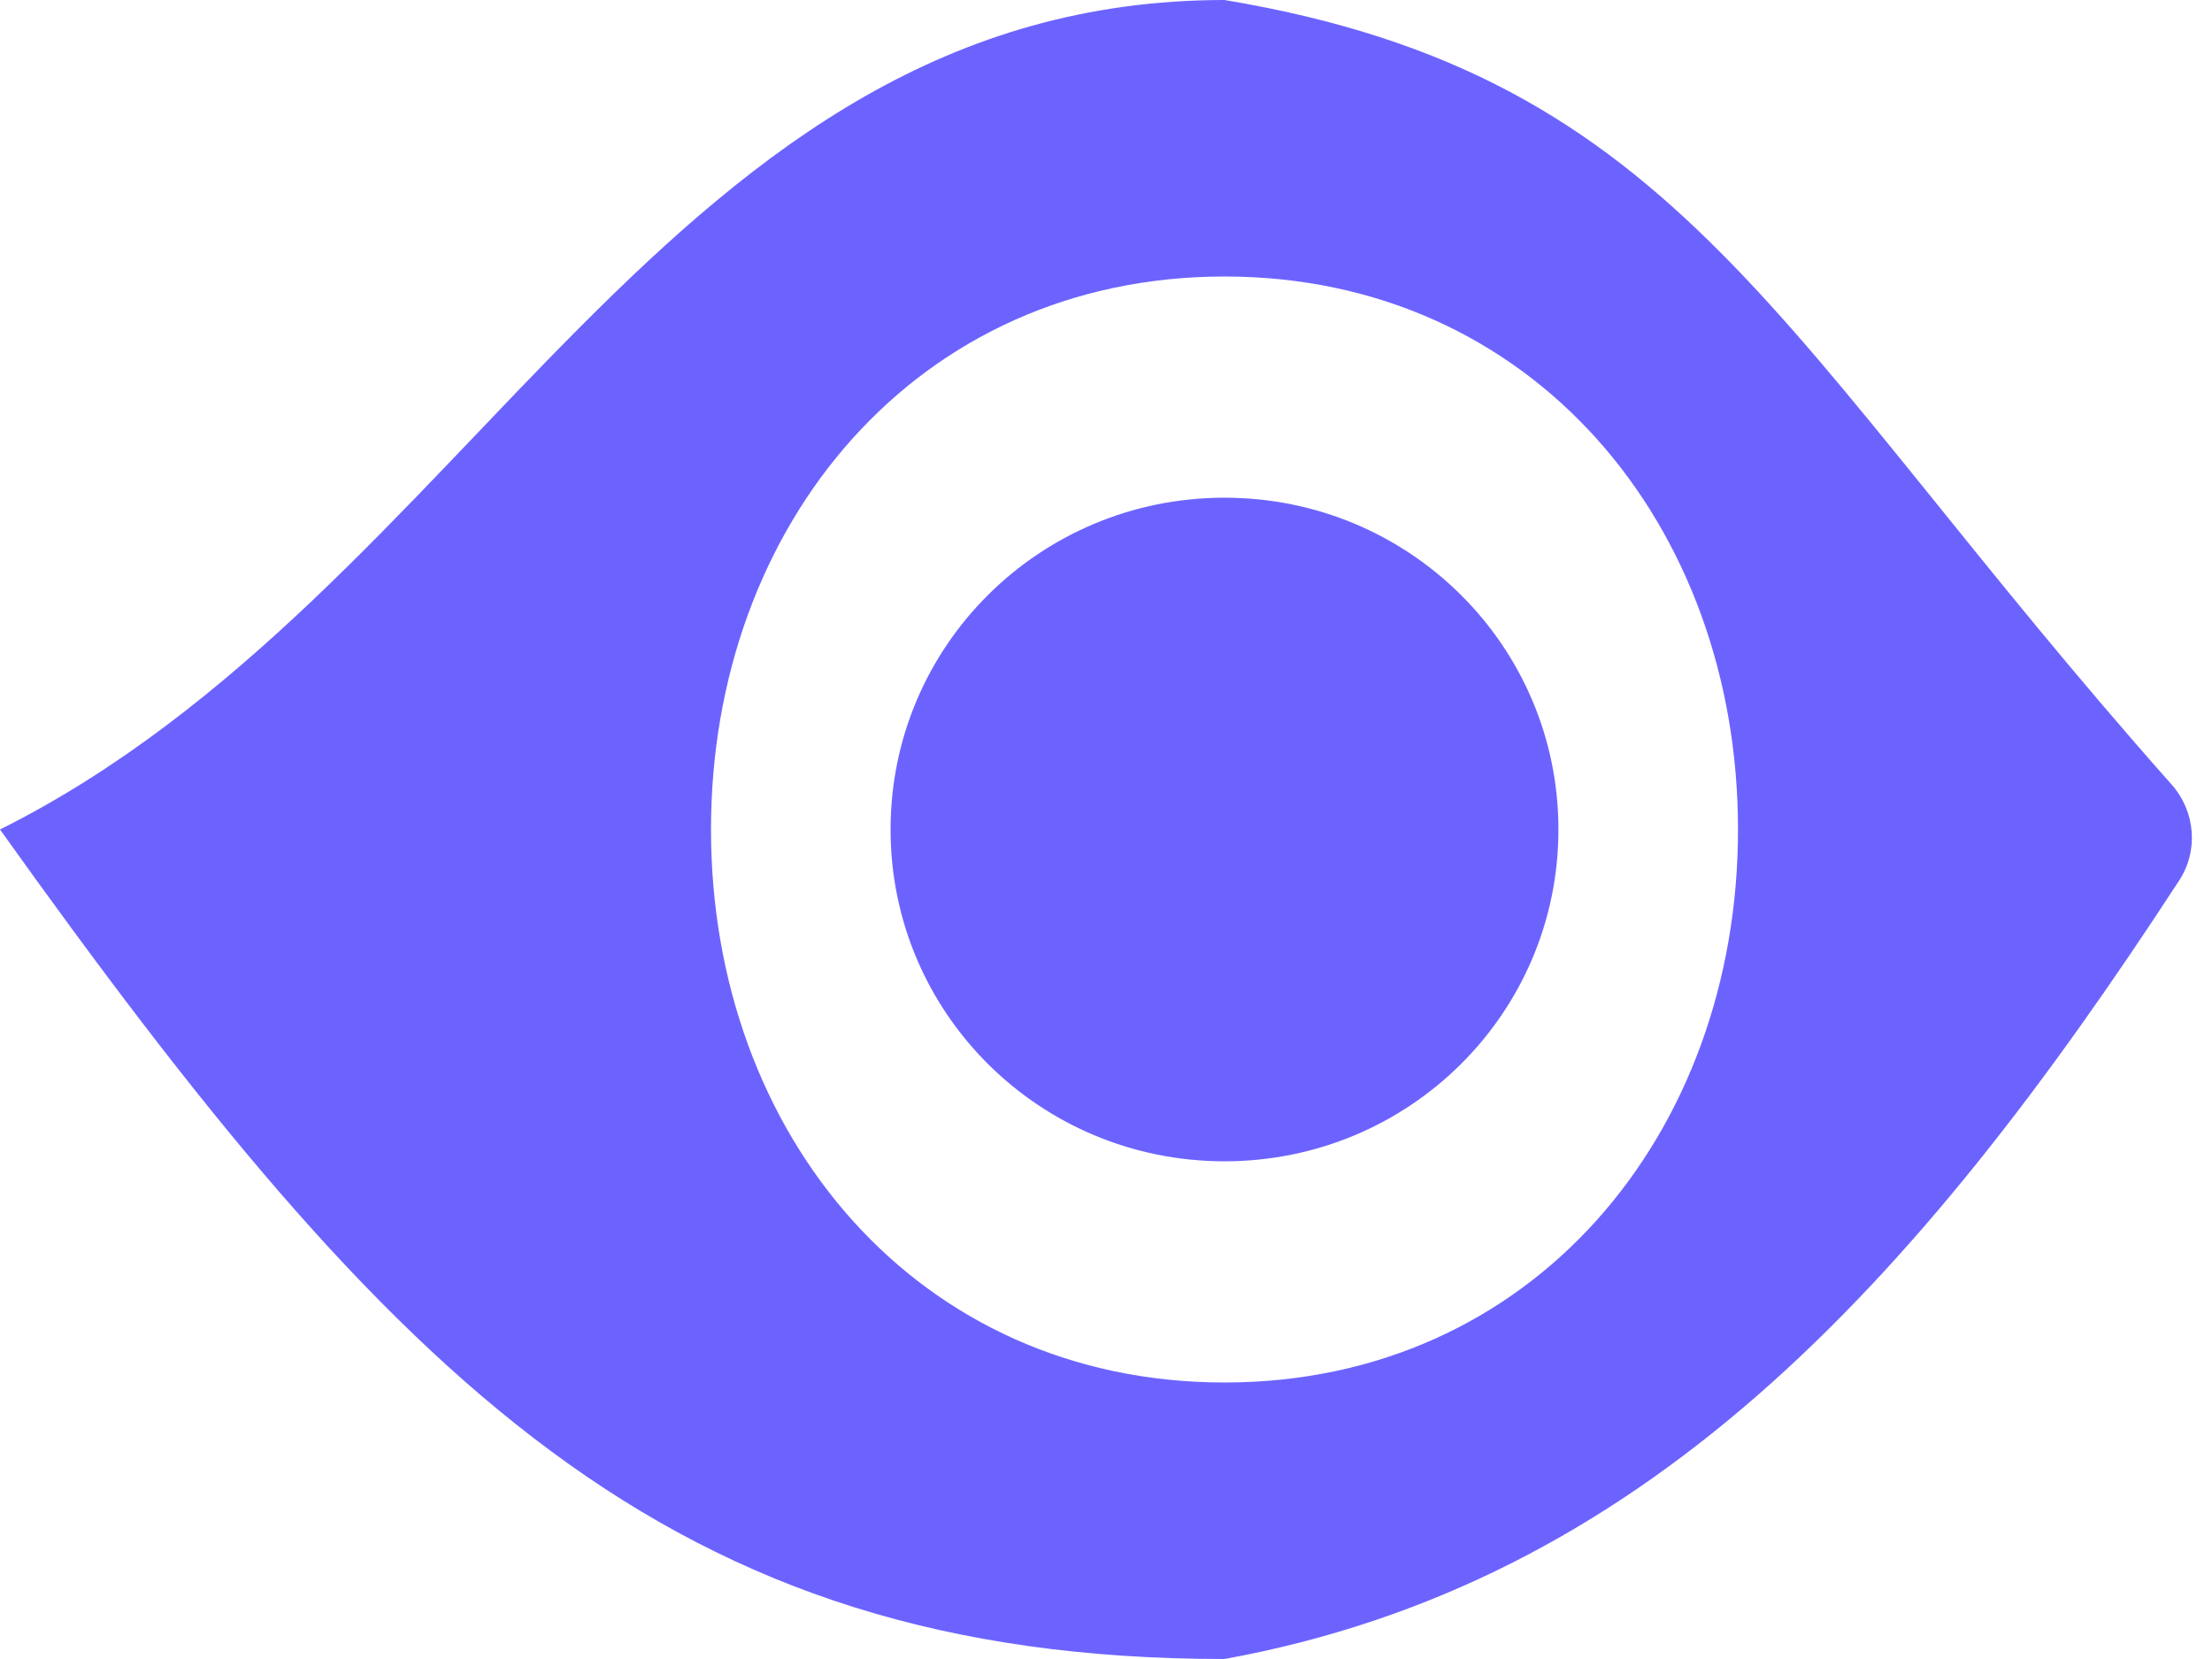 <svg width="28" height="21" viewBox="0 0 28 21" fill="none" xmlns="http://www.w3.org/2000/svg">
<path d="M15.5 0C21.308 0.968 22.473 4.278 27.489 9.931C27.789 10.269 27.832 10.765 27.586 11.143C24.221 16.311 20.783 20.039 15.5 21C8.454 21 5 17.5 -0 10.5C6 7.5 8.454 0 15.5 0ZM15.5 17.5C19.389 17.5 22 14.364 22 10.5C22 6.636 19.389 3.5 15.5 3.5C11.611 3.5 9 6.636 9 10.5C9 14.364 11.611 17.5 15.5 17.5ZM15.5 6.3C17.839 6.3 19.727 8.176 19.727 10.5C19.727 12.824 17.839 14.7 15.5 14.7C13.161 14.7 11.273 12.824 11.273 10.5C11.273 8.176 13.161 6.3 15.5 6.3Z" fill="#6C63FF"/>
</svg>
